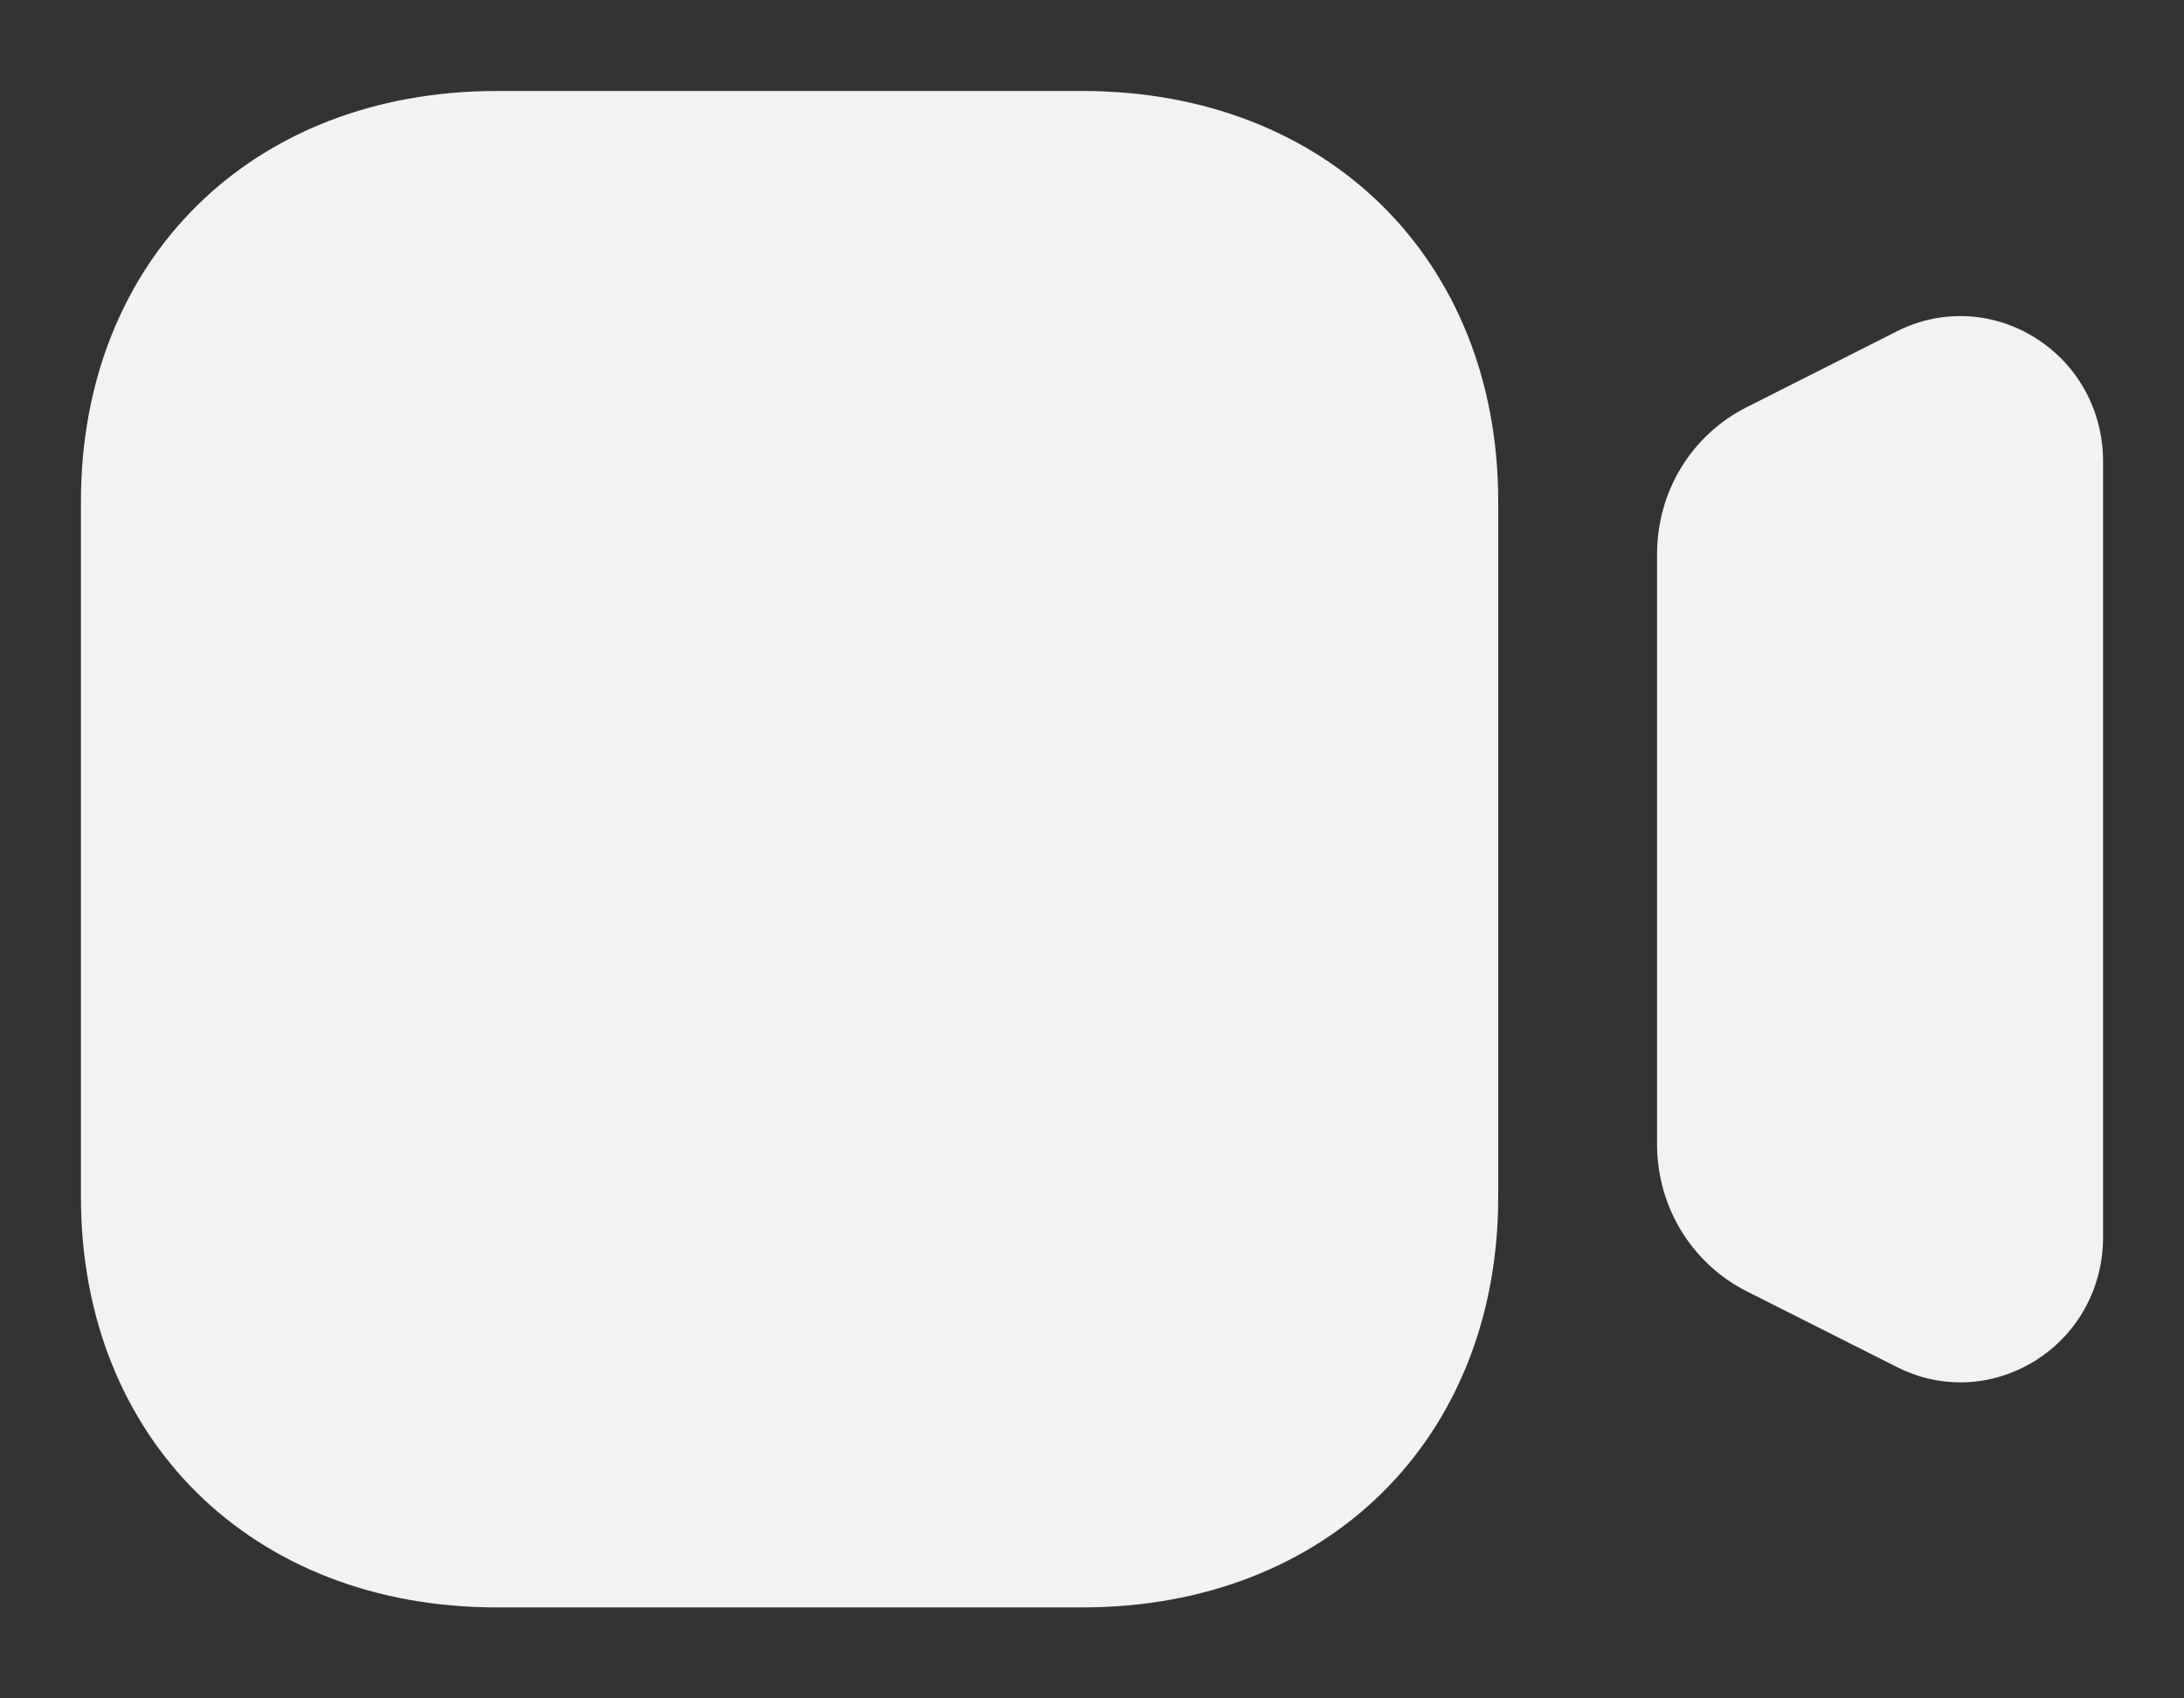 <svg width="18" height="14" viewBox="0 0 18 14" fill="none" xmlns="http://www.w3.org/2000/svg">
<rect x="0" y="0" width="18" height="14" fill="#333333" stroke="none"/>
<path d="M8.921 0.75C10.939 0.75 12.348 2.141 12.348 4.134V9.866C12.348 11.859 10.939 13.25 8.921 13.25H4.094C2.076 13.25 0.667 11.859 0.667 9.866V4.134C0.667 2.141 2.076 0.75 4.094 0.75H8.921ZM15.632 2.732C15.997 2.546 16.427 2.566 16.776 2.786C17.125 3.005 17.333 3.386 17.333 3.802V10.199C17.333 10.616 17.125 10.996 16.776 11.215C16.585 11.334 16.372 11.395 16.157 11.395C15.977 11.395 15.798 11.353 15.631 11.267L14.397 10.645C13.94 10.413 13.657 9.947 13.657 9.43V4.569C13.657 4.051 13.94 3.586 14.397 3.356L15.632 2.732Z" fill="#F2F2F2"/>
</svg>

